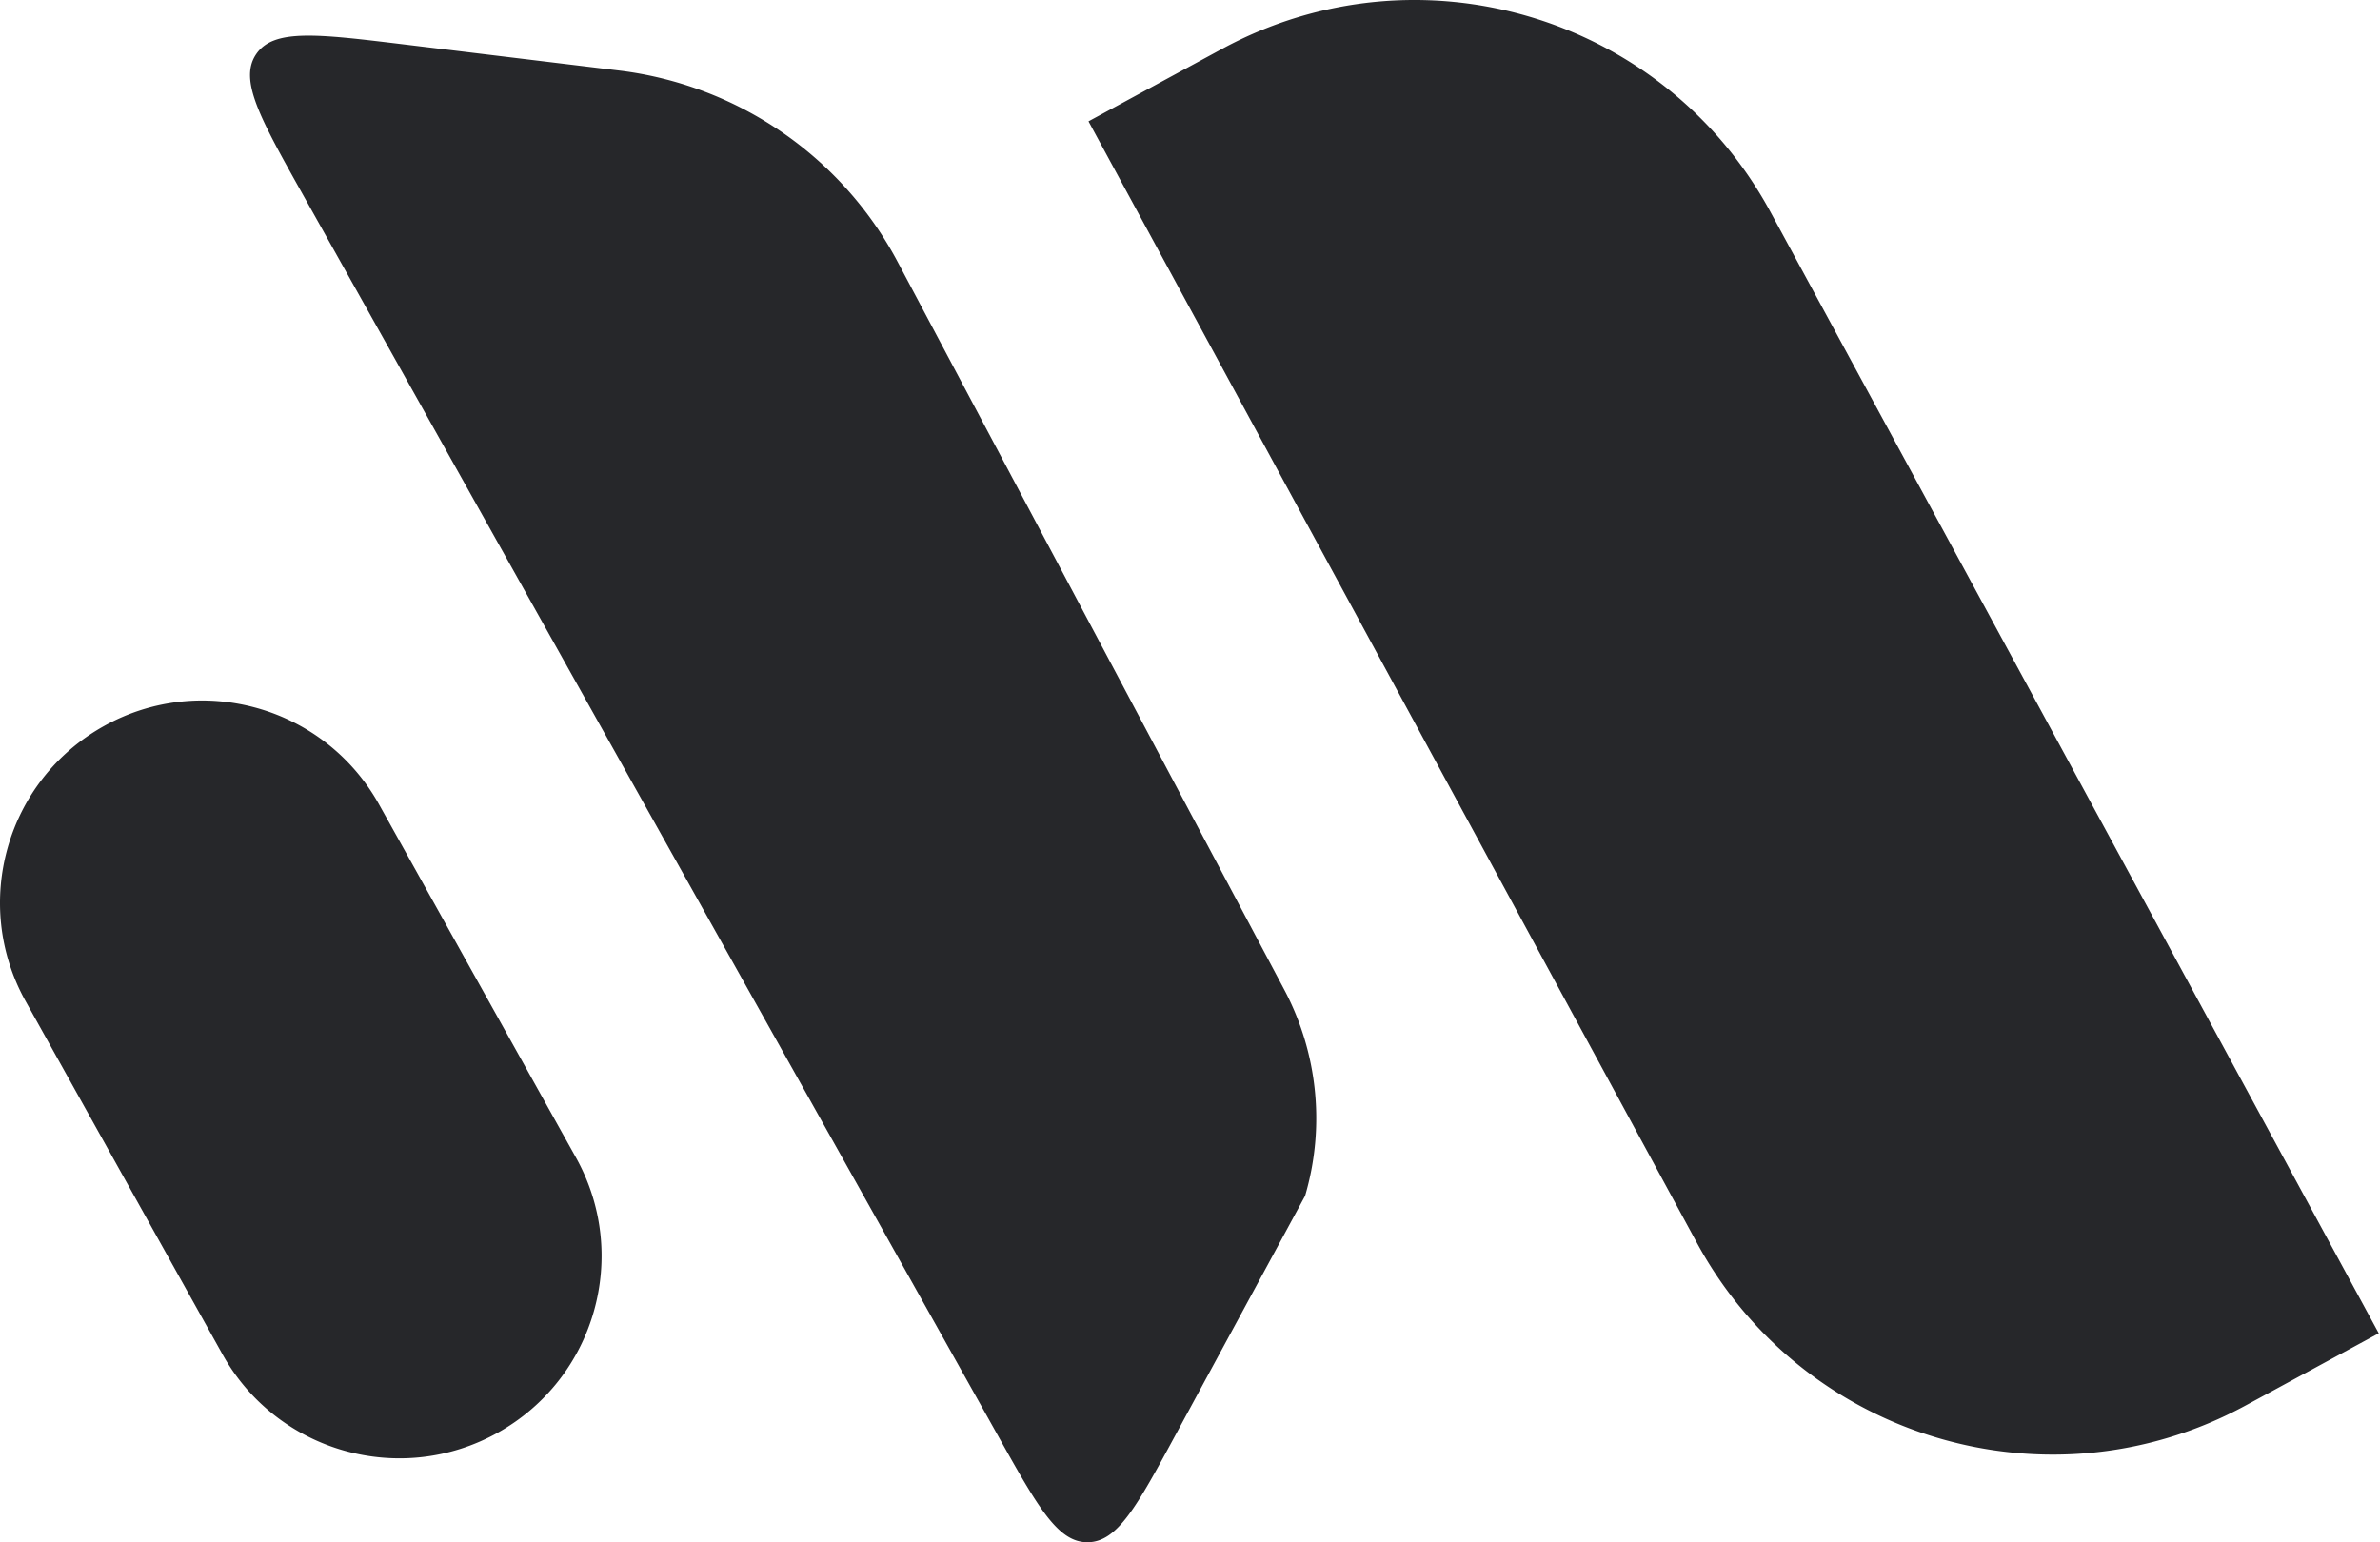 <svg width="1580" height="1024" fill="none" xmlns="http://www.w3.org/2000/svg"><path d="M722.617 80.557l88.526-48.016C941.521-38.176 1104.54 10.19 1175.26 140.567l403.92 744.697-88.53 48.017c-130.38 70.719-293.4 22.351-364.11-108.027L722.617 80.557zM200.886 128.874c-28.251-50.451-42.377-75.677-30.902-92.792 11.474-17.116 40.174-13.631 97.575-6.662l143.352 17.405c78.712 9.557 147.783 56.983 184.976 127.007l256.627 483.16a182.367 182.367 0 0113.899 137.005l-86.055 158.84c-25.652 47.353-38.478 71.023-58.312 71.163-19.834.14-32.99-23.36-59.301-70.342L200.886 128.874zM17.019 664.799c-36.111-64.775-12.875-146.559 51.9-182.67 64.775-36.111 146.559-12.875 182.67 51.9l130.77 234.57c36.111 64.775 12.874 146.559-51.9 182.67-64.775 36.111-146.559 12.875-182.67-51.9l-130.77-234.57z" fill="#26272A"/></svg>